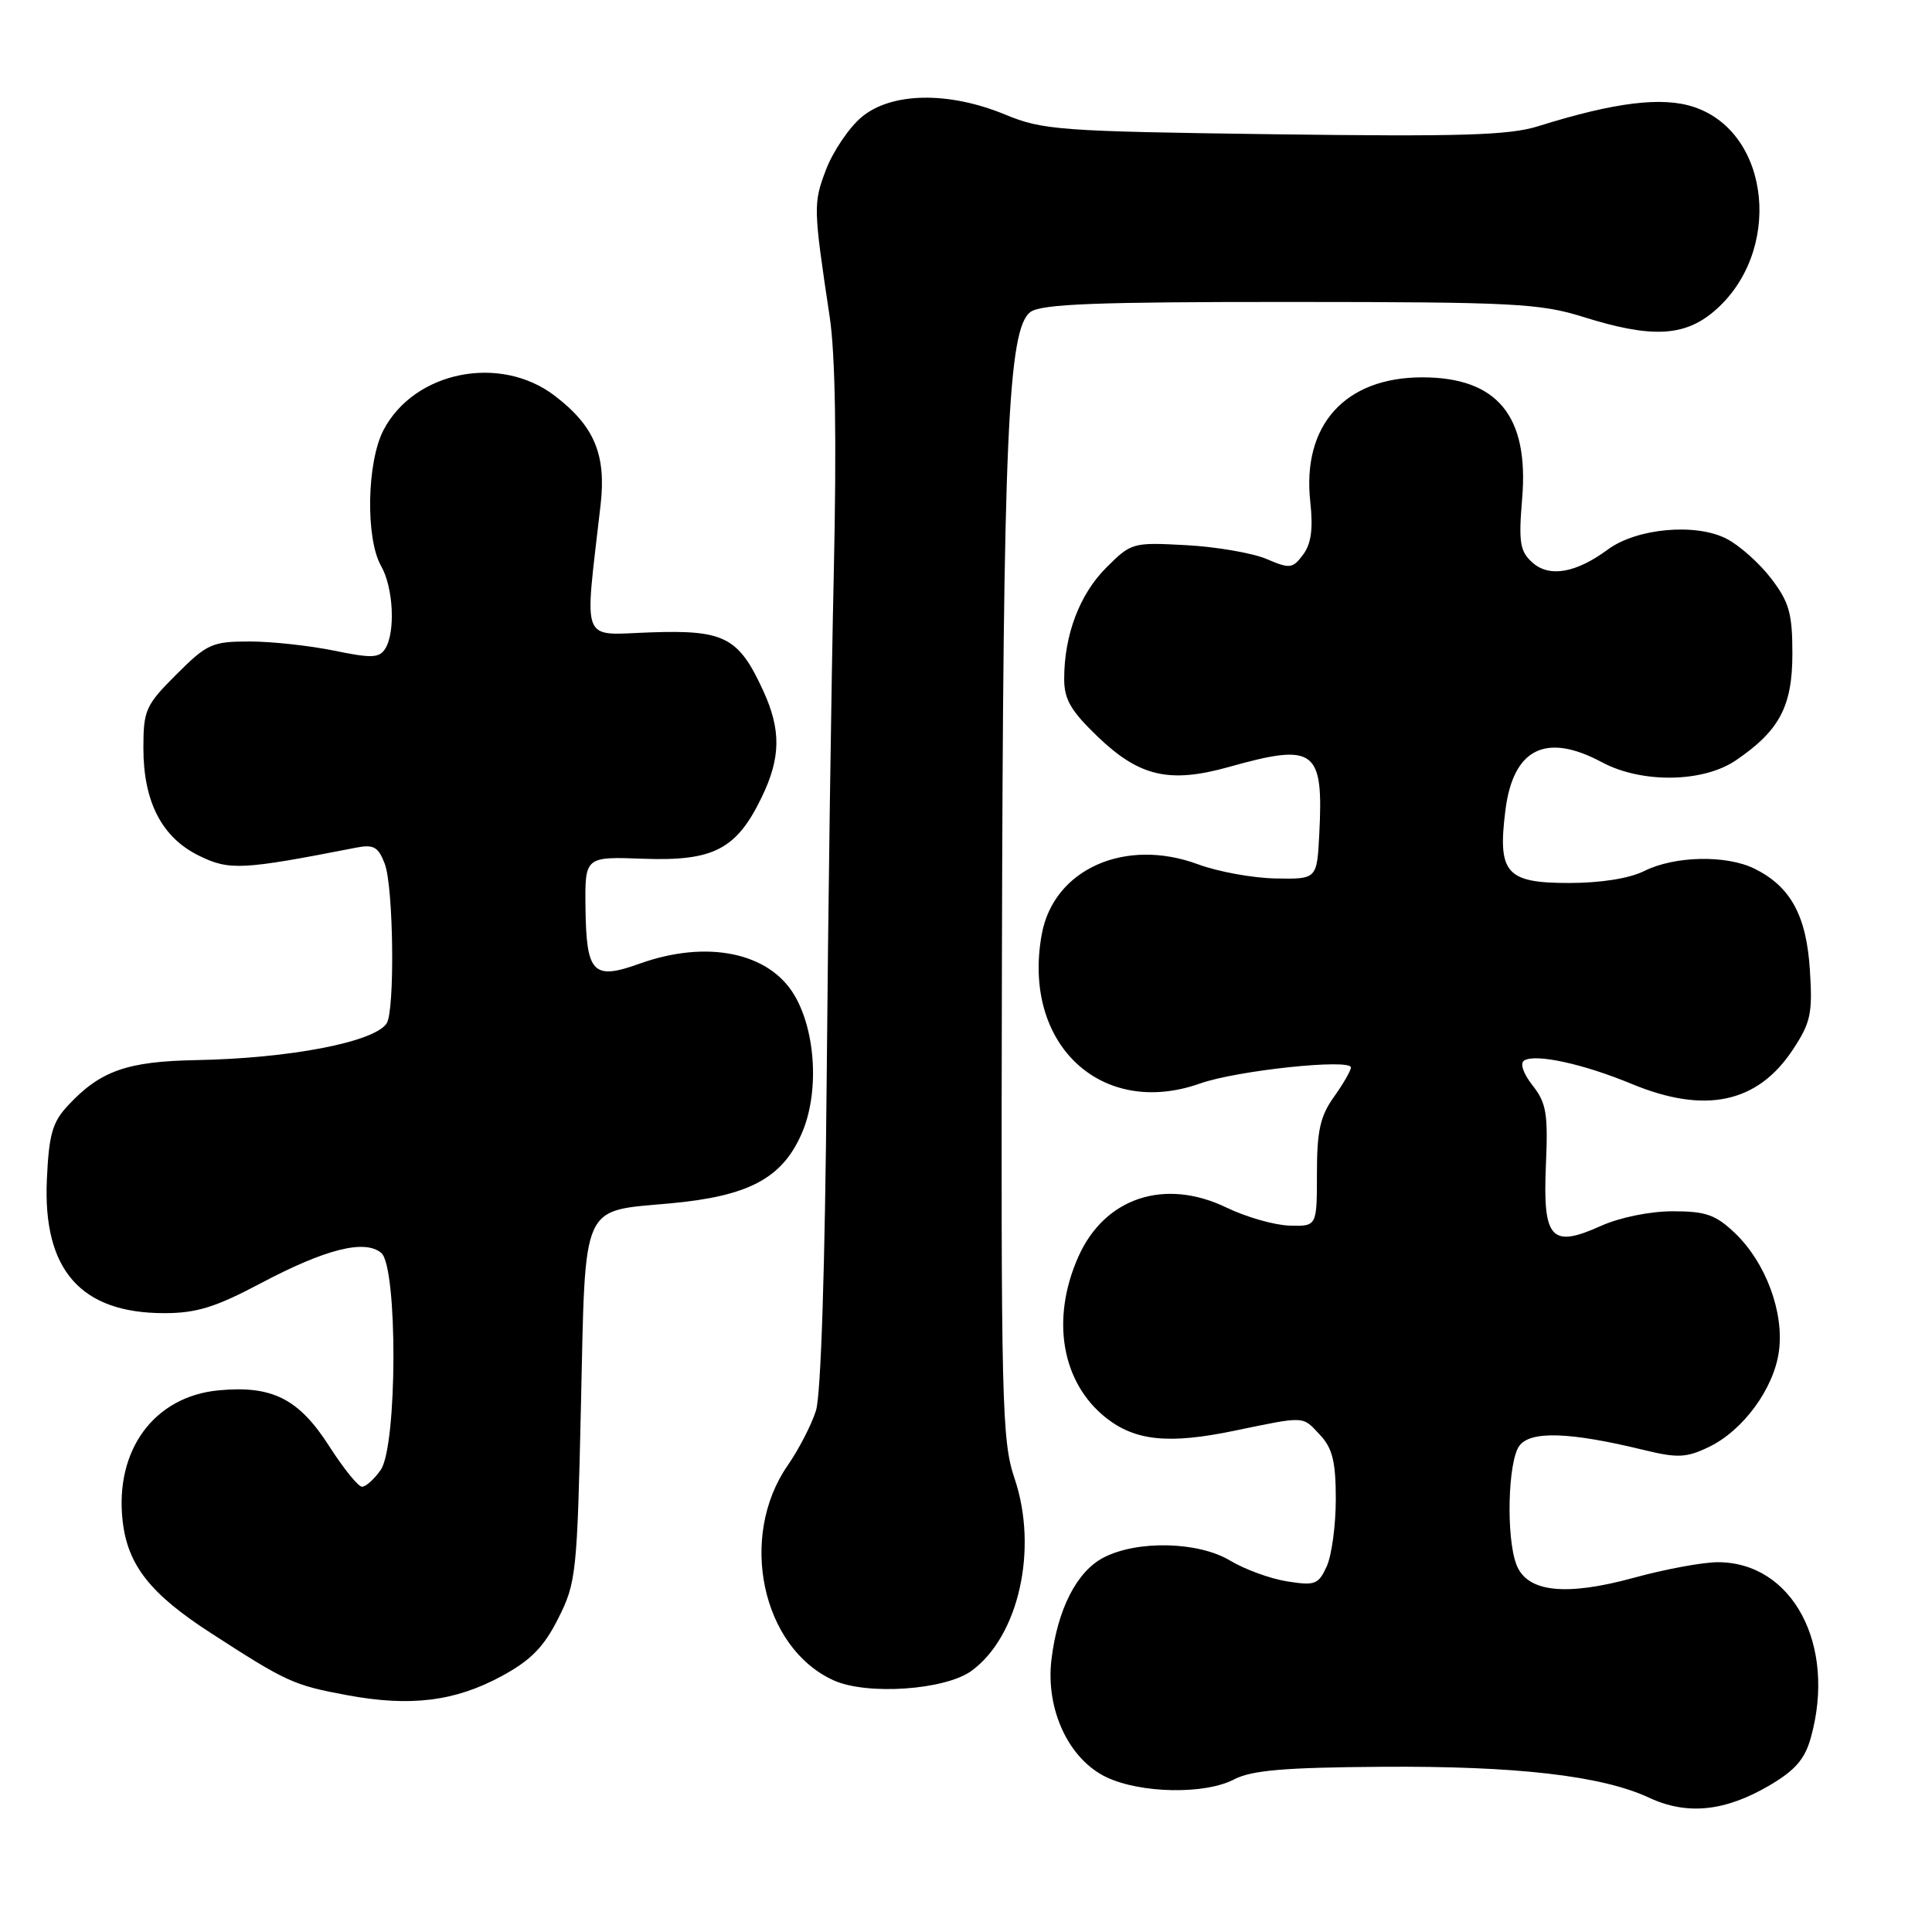 <?xml version="1.0" encoding="UTF-8" standalone="no"?>
<!DOCTYPE svg PUBLIC "-//W3C//DTD SVG 1.1//EN" "http://www.w3.org/Graphics/SVG/1.1/DTD/svg11.dtd" >
<svg xmlns="http://www.w3.org/2000/svg" xmlns:xlink="http://www.w3.org/1999/xlink" version="1.1" viewBox="0 0 256 256">
 <g >
 <path fill="currentColor"
d=" M 234.46 236.58 C 237.88 234.57 239.16 233.09 239.95 230.23 C 243.36 217.97 237.53 207.00 227.61 207.00 C 225.64 207.00 220.66 207.92 216.54 209.05 C 207.43 211.55 202.32 210.98 200.93 207.31 C 199.55 203.70 199.80 193.65 201.32 191.58 C 202.79 189.57 207.99 189.74 217.73 192.11 C 222.27 193.22 223.42 193.17 226.38 191.76 C 230.96 189.58 235.06 183.99 235.72 179.03 C 236.41 173.87 233.97 167.31 229.92 163.42 C 227.34 160.96 226.05 160.50 221.65 160.50 C 218.63 160.50 214.62 161.32 212.13 162.44 C 205.53 165.42 204.42 164.18 204.84 154.39 C 205.14 147.57 204.90 146.14 203.07 143.82 C 201.82 142.22 201.37 140.89 201.97 140.52 C 203.47 139.59 209.81 140.97 216.22 143.63 C 225.93 147.65 232.87 146.18 237.55 139.10 C 239.93 135.50 240.19 134.31 239.82 128.53 C 239.36 121.29 237.25 117.45 232.45 115.09 C 228.70 113.26 221.89 113.41 217.88 115.41 C 215.90 116.40 212.11 117.00 207.88 117.00 C 199.57 117.00 198.43 115.69 199.47 107.39 C 200.50 99.18 204.83 97.02 212.26 101.00 C 217.53 103.82 225.66 103.71 230.01 100.75 C 235.80 96.81 237.50 93.59 237.50 86.60 C 237.50 81.29 237.08 79.79 234.70 76.67 C 233.16 74.65 230.50 72.27 228.78 71.39 C 224.71 69.28 216.85 69.99 213.04 72.82 C 208.79 75.95 205.27 76.55 203.03 74.52 C 201.40 73.05 201.21 71.85 201.69 66.10 C 202.62 55.12 198.41 50.00 188.45 50.00 C 178.21 50.00 172.50 56.35 173.62 66.50 C 174.01 70.09 173.74 72.07 172.66 73.50 C 171.28 75.35 170.91 75.39 167.83 74.07 C 166.00 73.29 161.23 72.46 157.23 72.24 C 150.08 71.85 149.90 71.90 146.58 75.22 C 143.05 78.75 141.02 84.12 141.01 89.92 C 141.00 92.67 141.88 94.18 145.46 97.62 C 150.99 102.92 154.97 103.83 162.86 101.62 C 174.26 98.42 175.39 99.26 174.81 110.54 C 174.50 116.50 174.50 116.50 169.00 116.40 C 165.97 116.34 161.37 115.50 158.76 114.53 C 149.09 110.94 139.61 115.17 138.04 123.79 C 135.38 138.31 145.89 148.21 159.01 143.57 C 163.88 141.84 179.00 140.24 179.00 141.45 C 179.00 141.86 177.99 143.61 176.75 145.35 C 174.93 147.90 174.50 149.84 174.50 155.50 C 174.50 162.50 174.50 162.50 170.87 162.40 C 168.87 162.34 165.13 161.27 162.56 160.03 C 154.33 156.04 146.35 158.69 142.87 166.56 C 139.21 174.83 140.68 183.24 146.58 187.89 C 150.45 190.93 154.89 191.38 163.51 189.59 C 173.11 187.61 172.53 187.58 174.96 190.19 C 176.56 191.91 177.00 193.72 177.00 198.64 C 177.00 202.09 176.46 206.09 175.80 207.55 C 174.70 209.96 174.24 210.13 170.55 209.54 C 168.32 209.19 164.93 207.95 163.00 206.79 C 158.81 204.26 150.72 204.06 146.24 206.38 C 142.68 208.22 140.12 213.23 139.32 219.92 C 138.54 226.54 141.62 233.11 146.61 235.49 C 151.17 237.65 159.65 237.80 163.50 235.79 C 165.84 234.57 170.15 234.20 183.00 234.11 C 200.90 233.98 212.23 235.28 218.50 238.20 C 223.54 240.55 228.55 240.04 234.46 236.58 Z  M 66.50 222.08 C 70.36 219.98 72.07 218.23 73.98 214.43 C 76.35 209.72 76.48 208.48 76.98 186.17 C 77.59 158.98 76.89 160.55 88.84 159.45 C 99.16 158.50 103.60 156.16 106.20 150.27 C 108.56 144.95 108.14 136.74 105.27 131.88 C 101.90 126.18 93.66 124.50 84.75 127.69 C 78.58 129.91 77.69 128.98 77.58 120.28 C 77.50 113.50 77.50 113.50 85.30 113.79 C 94.54 114.12 97.59 112.54 100.91 105.68 C 103.47 100.40 103.52 96.73 101.12 91.50 C 97.87 84.43 96.00 83.46 86.27 83.79 C 76.78 84.11 77.43 85.74 79.58 66.91 C 80.35 60.23 78.75 56.44 73.49 52.43 C 66.26 46.91 54.90 49.19 50.82 56.98 C 48.60 61.23 48.42 71.36 50.50 75.00 C 52.13 77.85 52.42 83.79 51.04 85.96 C 50.26 87.20 49.24 87.24 44.25 86.21 C 41.02 85.55 35.98 85.00 33.06 85.00 C 28.11 85.00 27.43 85.31 23.37 89.37 C 19.29 93.44 19.00 94.10 19.00 99.12 C 19.00 106.26 21.45 110.99 26.40 113.40 C 30.41 115.36 32.05 115.28 47.23 112.31 C 49.51 111.87 50.13 112.22 50.98 114.45 C 52.15 117.51 52.34 133.94 51.23 135.61 C 49.59 138.08 38.41 140.24 26.00 140.47 C 16.83 140.64 13.29 141.89 9.02 146.47 C 6.94 148.69 6.48 150.30 6.21 156.31 C 5.67 168.28 10.70 174.00 21.77 174.00 C 26.02 174.00 28.55 173.22 34.53 170.05 C 43.12 165.50 48.31 164.19 50.51 166.01 C 52.71 167.84 52.66 191.62 50.44 194.78 C 49.59 196.00 48.48 197.00 47.97 197.00 C 47.47 197.00 45.53 194.60 43.65 191.67 C 39.60 185.33 36.07 183.55 28.94 184.23 C 20.41 185.05 15.19 192.16 16.25 201.53 C 16.91 207.39 19.90 211.19 27.93 216.38 C 37.97 222.88 38.91 223.31 46.00 224.62 C 54.39 226.18 60.29 225.45 66.50 222.08 Z  M 128.74 221.39 C 135.00 216.81 137.59 205.23 134.43 195.89 C 132.74 190.88 132.63 185.98 132.76 127.00 C 132.92 57.91 133.56 43.53 136.54 41.34 C 138.00 40.28 145.24 40.00 170.94 40.01 C 200.61 40.02 204.06 40.20 209.84 42.01 C 218.73 44.80 223.11 44.62 227.06 41.30 C 236.25 33.56 234.72 17.60 224.46 14.18 C 220.24 12.77 213.95 13.55 203.80 16.73 C 199.97 17.93 193.53 18.12 168.80 17.79 C 140.42 17.41 138.17 17.24 133.21 15.19 C 125.70 12.08 118.09 12.21 114.15 15.53 C 112.50 16.92 110.39 20.04 109.46 22.46 C 107.75 26.95 107.76 27.49 109.94 42.00 C 110.69 46.97 110.87 58.42 110.48 76.00 C 110.15 90.58 109.73 120.72 109.54 143.00 C 109.32 167.96 108.78 184.81 108.12 186.91 C 107.53 188.79 105.84 192.06 104.37 194.18 C 97.81 203.65 100.94 218.34 110.45 222.65 C 114.88 224.66 125.25 223.94 128.74 221.39 Z "/>
</g>
</svg>